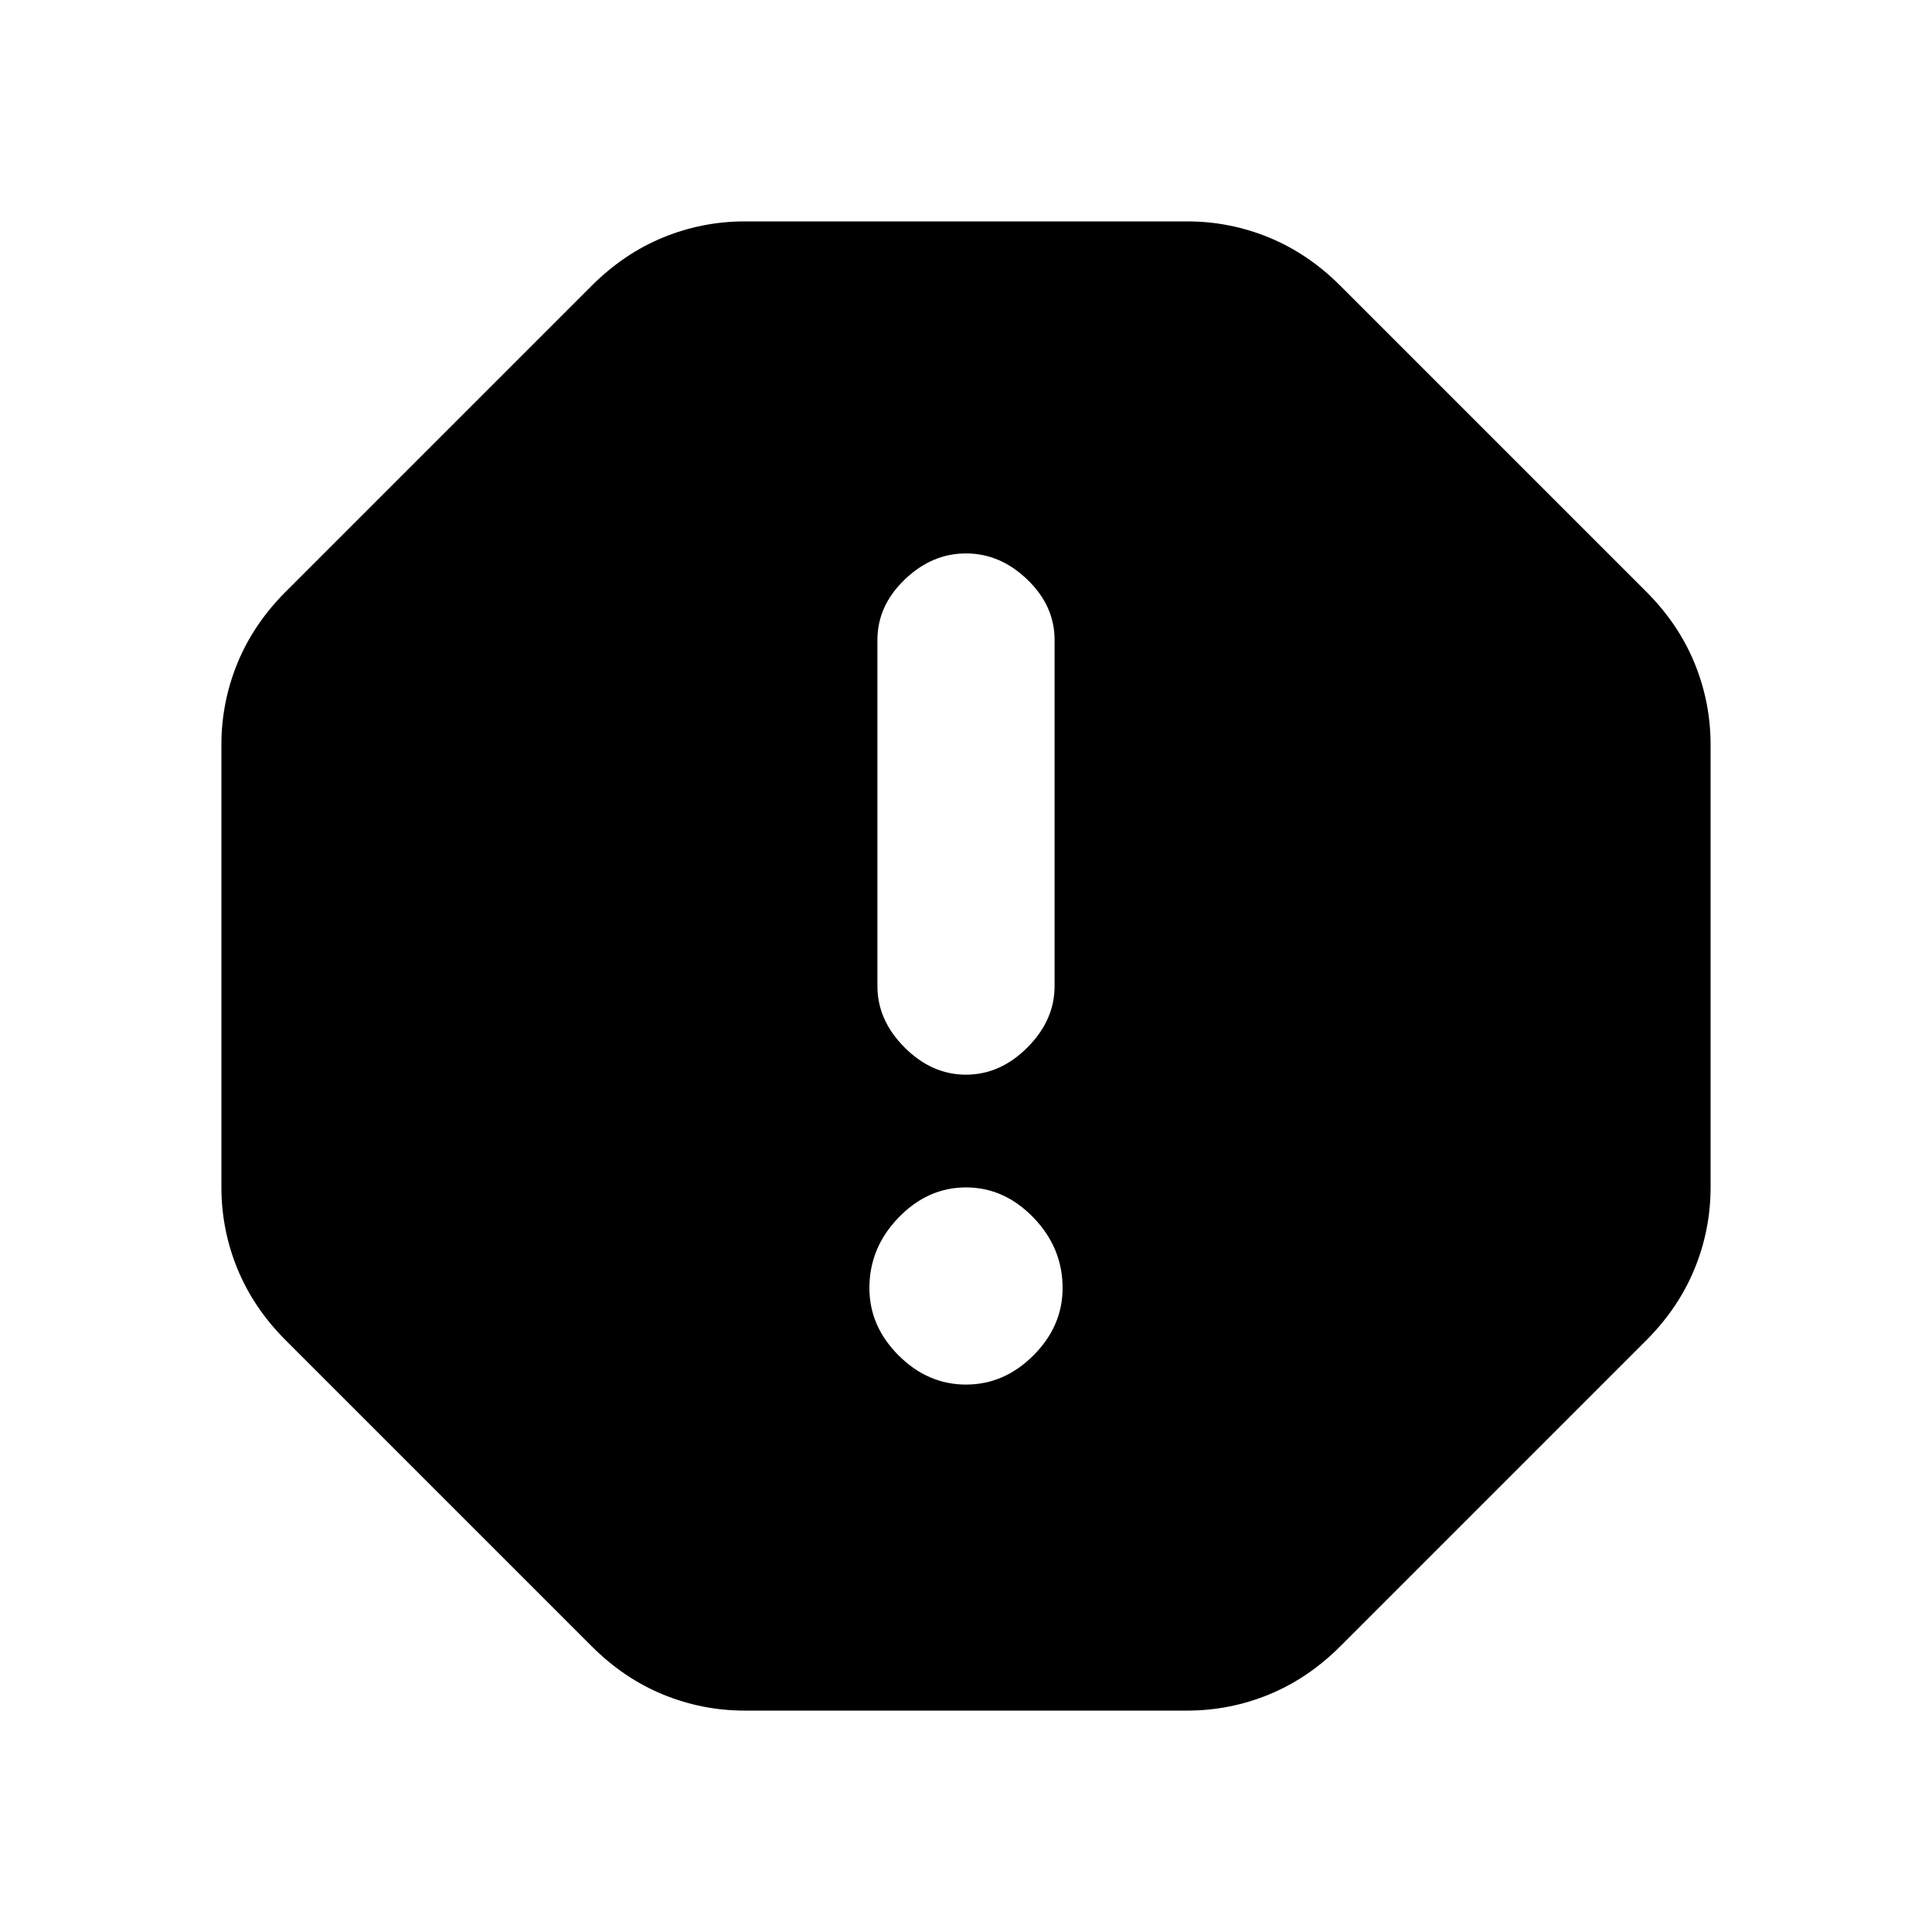 <svg xmlns="http://www.w3.org/2000/svg" height="20" width="20"><path d="M7.708 17.708q-.437 0-.843-.166-.407-.167-.74-.5l-3.167-3.167q-.333-.333-.5-.74-.166-.406-.166-.843V7.708q0-.437.166-.843.167-.407.5-.74l3.167-3.167q.333-.333.74-.5.406-.166.843-.166h4.584q.437 0 .843.166.407.167.74.5l3.167 3.167q.333.333.5.74.166.406.166.843v4.584q0 .437-.166.843-.167.407-.5.74l-3.167 3.167q-.333.333-.74.5-.406.166-.843.166ZM10 14.333q.396 0 .698-.302.302-.302.302-.698 0-.416-.302-.729-.302-.312-.698-.312-.396 0-.698.312-.302.313-.302.729 0 .396.302.698.302.302.698.302Zm0-3.208q.354 0 .635-.281.282-.282.282-.636V6.625q0-.354-.282-.625-.281-.271-.635-.271T9.365 6q-.282.271-.282.625v3.583q0 .354.282.636.281.281.635.281Z"/></svg>